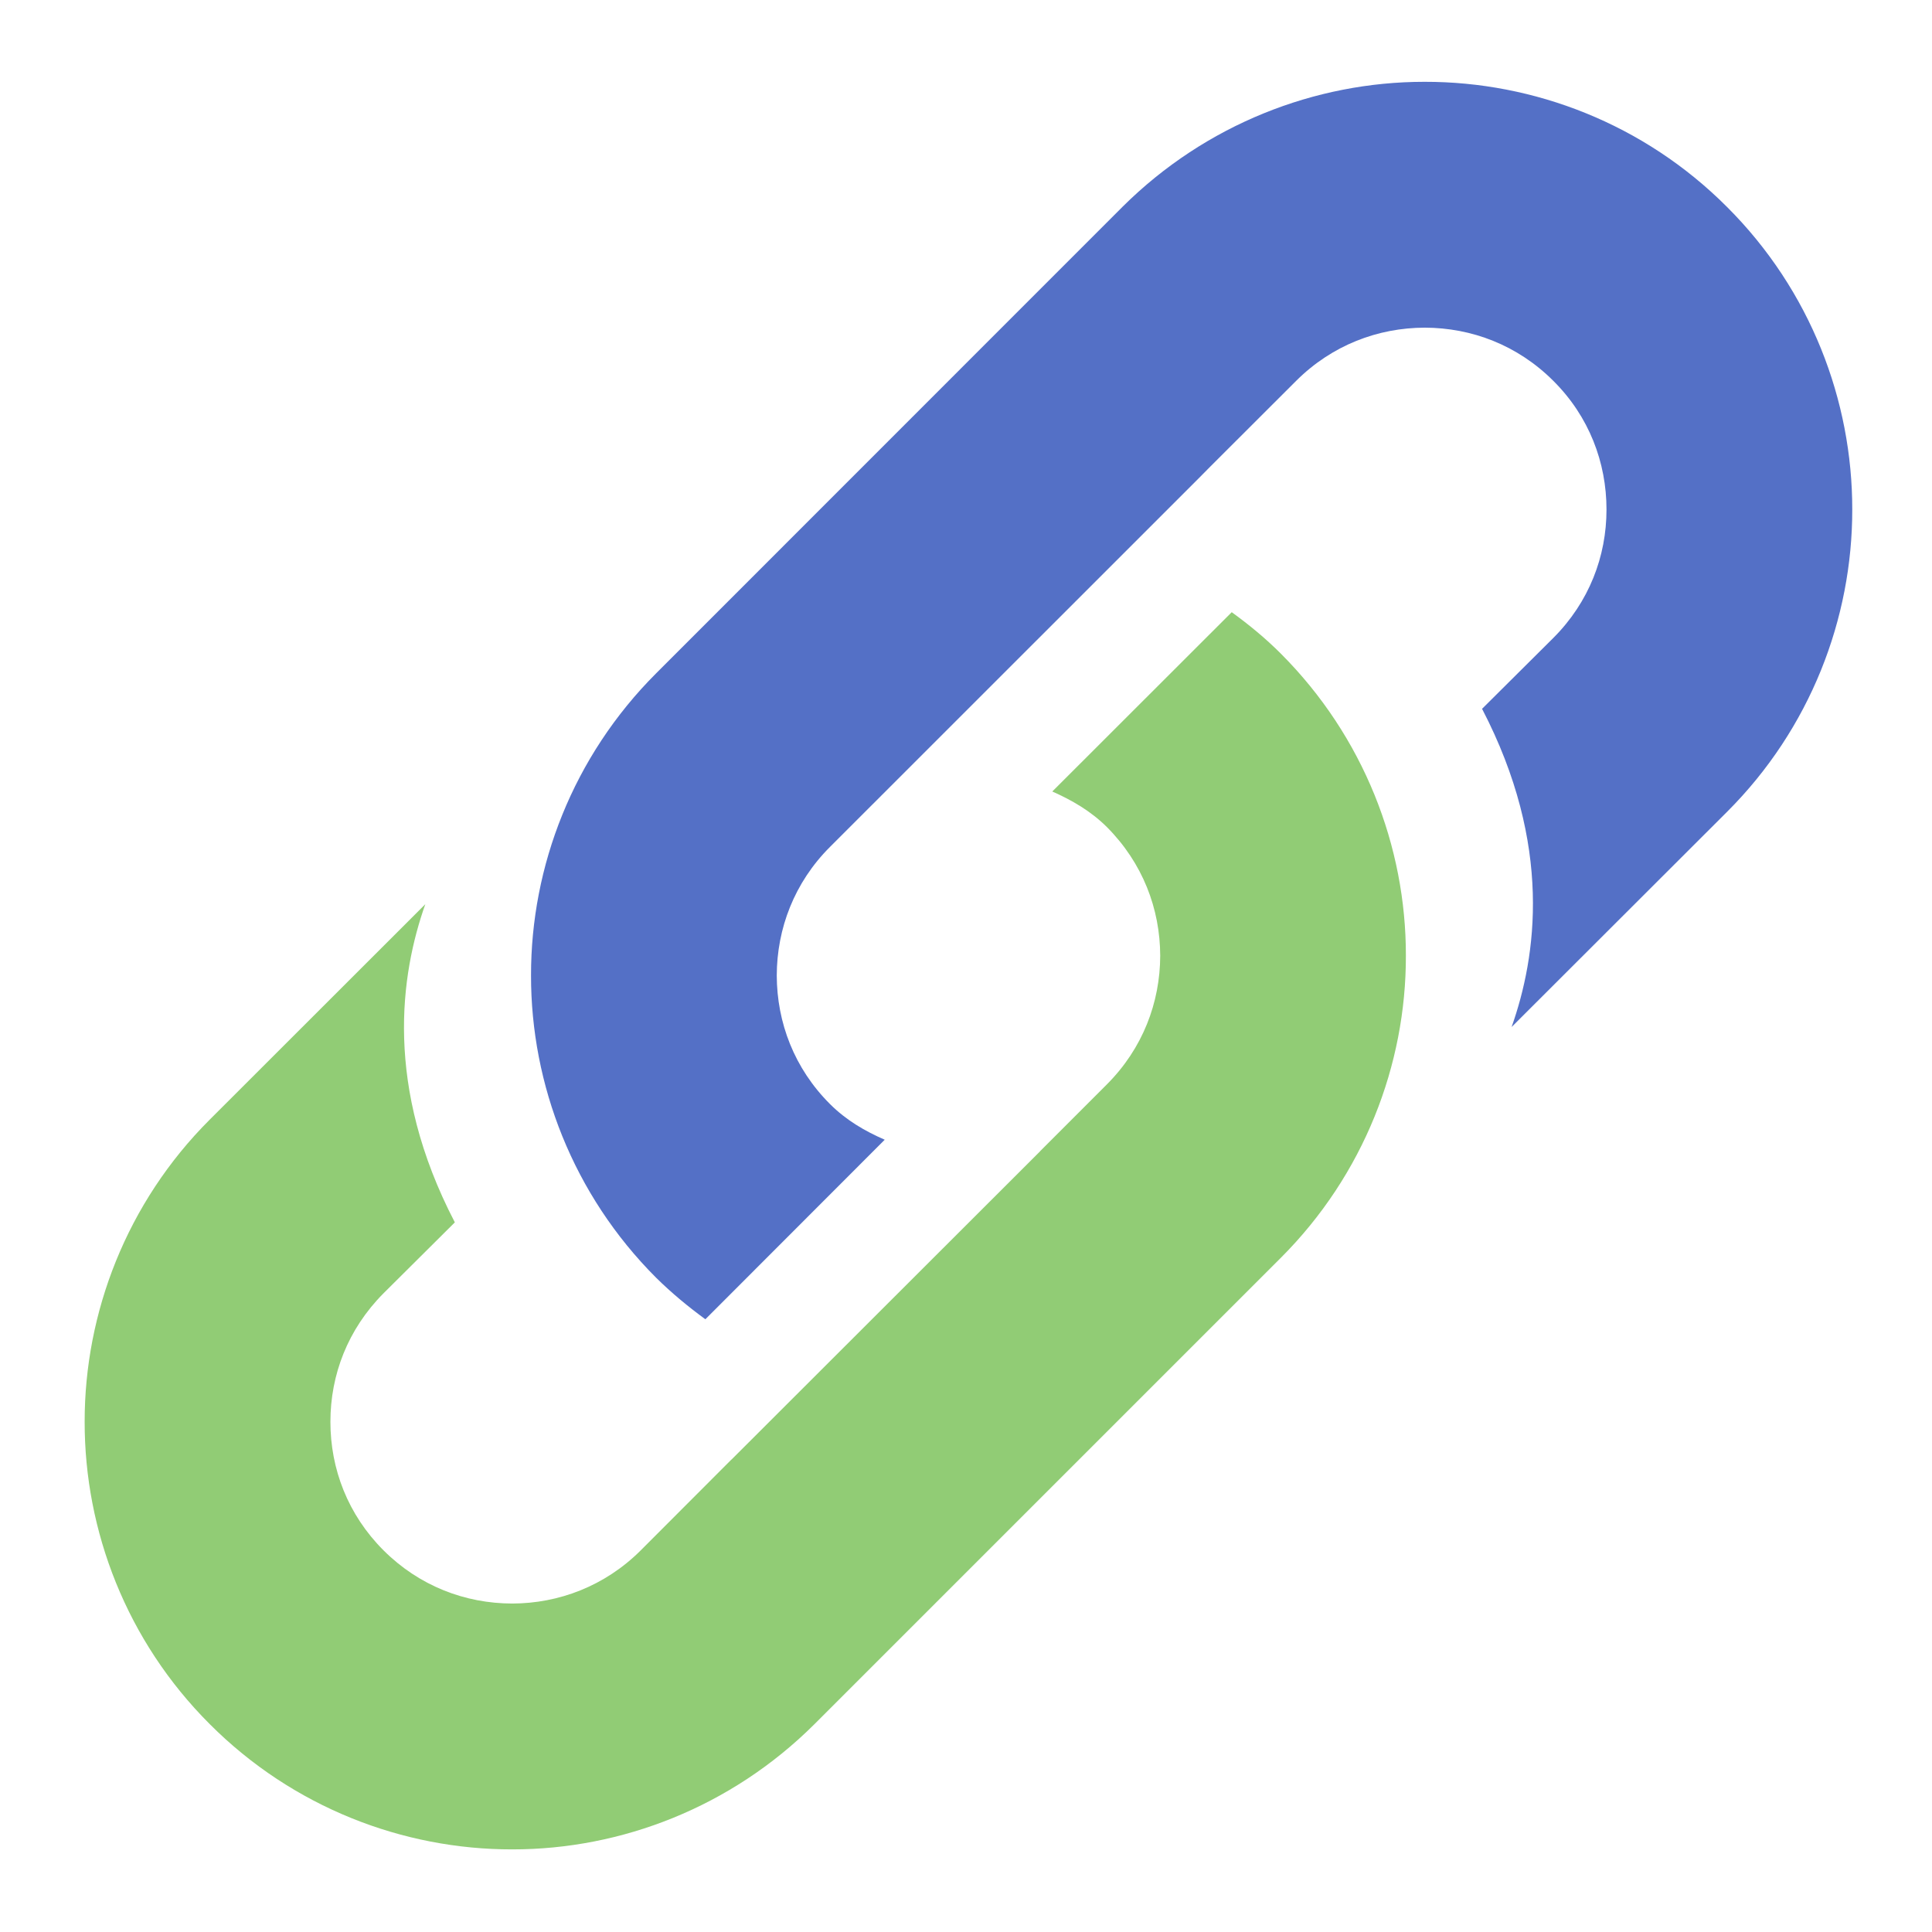 <?xml version="1.0" encoding="utf-8"?>
<!-- Generator: Adobe Illustrator 16.0.0, SVG Export Plug-In . SVG Version: 6.00 Build 0)  -->
<!DOCTYPE svg PUBLIC "-//W3C//DTD SVG 1.1//EN" "http://www.w3.org/Graphics/SVG/1.1/DTD/svg11.dtd">
<svg version="1.1" id="图层_1" xmlns="http://www.w3.org/2000/svg" xmlns:xlink="http://www.w3.org/1999/xlink" x="0px" y="0px"
	 width="600px" height="600px" viewBox="0 0 600 600" enable-background="new 0 0 600 600" xml:space="preserve">
<g>
	<path fill="#91cc75" d="M382.523,190.122l-55.727,55.683c6.088,2.702,11.936,6.058,16.97,11.055
		c11.108,11.174,16.507,25.357,16.549,39.961c-0.042,14.536-5.44,28.805-16.549,39.929l-20.782,20.792v0.034l-95.823,95.722v-0.036
		l-28.216,28.257c-11.074,11.028-25.374,16.447-39.877,16.474c-14.632-0.026-28.854-5.445-39.949-16.504
		c-11.114-11.108-16.508-25.32-16.508-39.93s5.394-28.756,16.508-39.93l22.135-22.011c-22.045-42.359-16.874-76.995-9.173-98.81
		l-66.936,66.89c-25.827,25.782-38.892,60.029-38.857,93.86c-0.035,33.831,12.965,68.032,38.857,93.891
		c25.85,25.9,60.094,38.937,93.923,38.894h0.129c33.819,0,67.869-13.148,93.661-38.814l144.857-144.846
		c25.878-25.856,38.956-60.031,38.892-93.861c0.064-33.898-13.078-68.07-38.892-93.892
		C392.952,198.164,387.824,193.967,382.523,190.122L382.523,190.122z"/>
	<path fill="#5470c6" d="M536.379,64.309c-25.855-25.938-60.092-38.943-93.912-38.901h-0.136c-33.822,0-67.876,13.151-93.689,38.783
		L203.809,209.067c-25.877,25.858-38.935,59.994-38.893,93.868c-0.042,33.894,13.059,68.105,38.893,93.92
		c4.799,4.727,9.927,8.97,15.25,12.853l55.702-55.756c-6.117-2.666-11.932-6.02-16.98-11.06
		c-11.131-11.099-16.513-25.355-16.551-39.957c0.038-14.499,5.419-28.839,16.551-39.936l114.027-113.992l4.076-4.119l26.66-26.622
		c11.131-11.099,25.414-16.473,39.922-16.508c14.582,0.035,28.83,5.409,39.961,16.546c11.078,11.019,16.486,25.328,16.486,39.93
		c0,14.572-5.408,28.756-16.486,39.856l-22.158,22.041c22.047,42.403,16.891,76.996,9.174,98.817l66.936-66.854
		c25.828-25.789,38.891-59.993,38.857-93.86C575.27,124.406,562.271,90.166,536.379,64.309L536.379,64.309z"/>
</g>
</svg>
